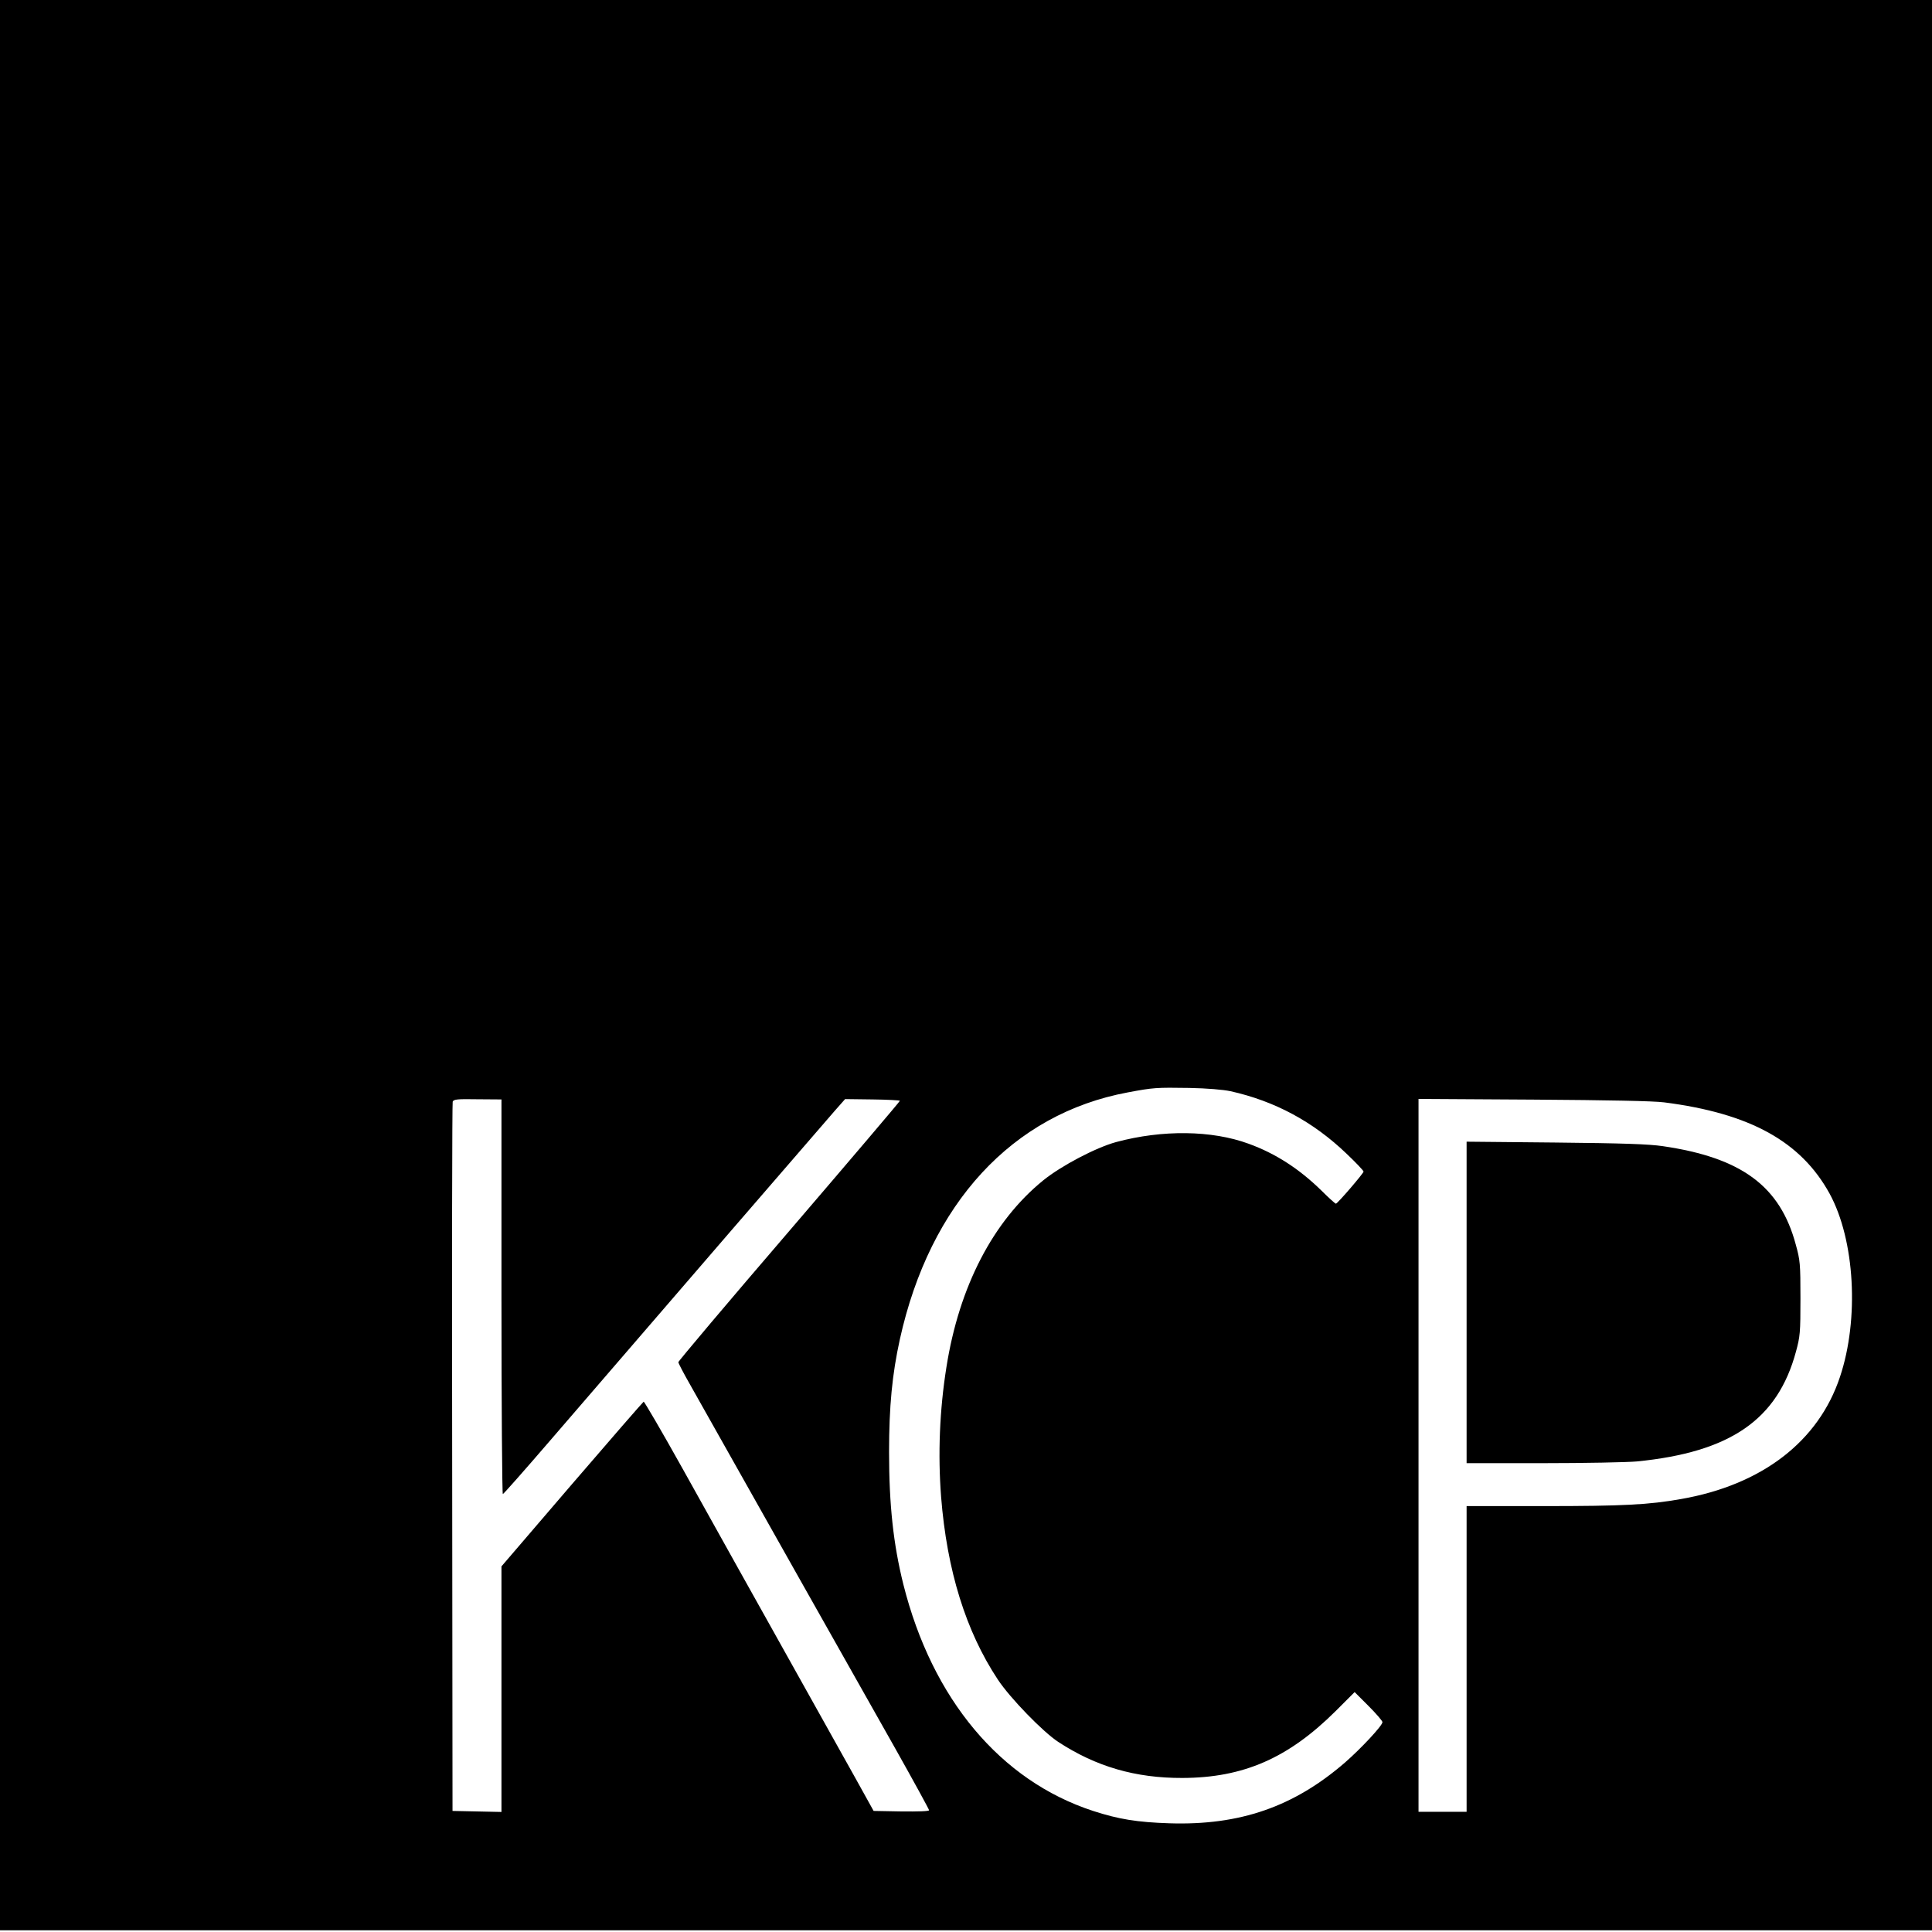 <?xml version="1.0" standalone="no"?>
<!DOCTYPE svg PUBLIC "-//W3C//DTD SVG 20010904//EN"
 "http://www.w3.org/TR/2001/REC-SVG-20010904/DTD/svg10.dtd">
<svg version="1.0" xmlns="http://www.w3.org/2000/svg"
 width="1125pt" height="1125pt" viewBox="0 0 1125 1125"
 preserveAspectRatio="xMidYMid meet">
<g transform="translate(0,1125) scale(0.1,-0.1)"
fill="#000000" stroke="none">
<path d="M0 5630 l0 -5620 5625 0 5625 0 0 5620 0 5620 -5625 0 -5625 0 0
-5620z m7165 -734 c260 -58 482 -178 676 -364 55 -52 99 -99 99 -104 0 -10
-151 -186 -161 -187 -3 -1 -42 34 -85 77 -129 126 -266 215 -423 272 -215 79
-503 82 -771 10 -118 -32 -320 -138 -425 -223 -292 -237 -490 -618 -564 -1088
-40 -251 -50 -507 -31 -755 34 -429 144 -783 331 -1065 71 -107 261 -303 351
-362 220 -144 450 -211 723 -210 355 1 616 115 892 389 l111 111 81 -81 c45
-45 81 -87 81 -94 0 -20 -124 -153 -218 -235 -298 -258 -612 -367 -1022 -354
-188 6 -298 24 -445 72 -539 176 -937 651 -1105 1320 -58 233 -83 462 -83 770
0 265 18 453 63 657 175 791 656 1312 1327 1437 149 28 166 29 358 26 105 -2
197 -10 240 -19z m-4245 -1197 c0 -632 4 -1149 8 -1149 4 0 124 136 267 302
682 792 1613 1870 1666 1930 l60 68 159 -2 c88 -1 160 -5 160 -8 0 -4 -290
-345 -645 -759 -355 -413 -645 -757 -645 -763 0 -6 32 -67 72 -137 39 -69 119
-211 178 -316 59 -104 267 -473 462 -820 195 -346 444 -787 552 -978 108 -192
196 -353 196 -358 0 -6 -64 -8 -161 -7 l-162 3 -111 200 c-184 329 -562 1006
-679 1215 -60 107 -206 369 -325 583 -119 213 -220 386 -224 385 -4 -2 -192
-218 -418 -481 l-410 -478 0 -715 0 -715 -142 3 -143 3 -2 2057 c-2 1131 0
2064 3 2073 6 14 27 16 145 14 l139 -1 0 -1149z m6770 1132 c501 -64 797 -228
964 -532 147 -270 173 -730 60 -1067 -125 -376 -455 -629 -926 -711 -187 -33
-332 -41 -800 -41 l-448 0 0 -890 0 -890 -140 0 -140 0 0 2075 0 2076 668 -4
c442 -3 699 -8 762 -16z"/>
<path d="M8540 3666 l0 -936 444 0 c244 0 490 5 547 10 545 54 820 243 927
640 24 88 26 110 26 310 0 201 -2 222 -27 312 -91 341 -316 507 -775 574 -82
12 -229 17 -624 21 l-518 5 0 -936z"/>
</g>
</svg>
